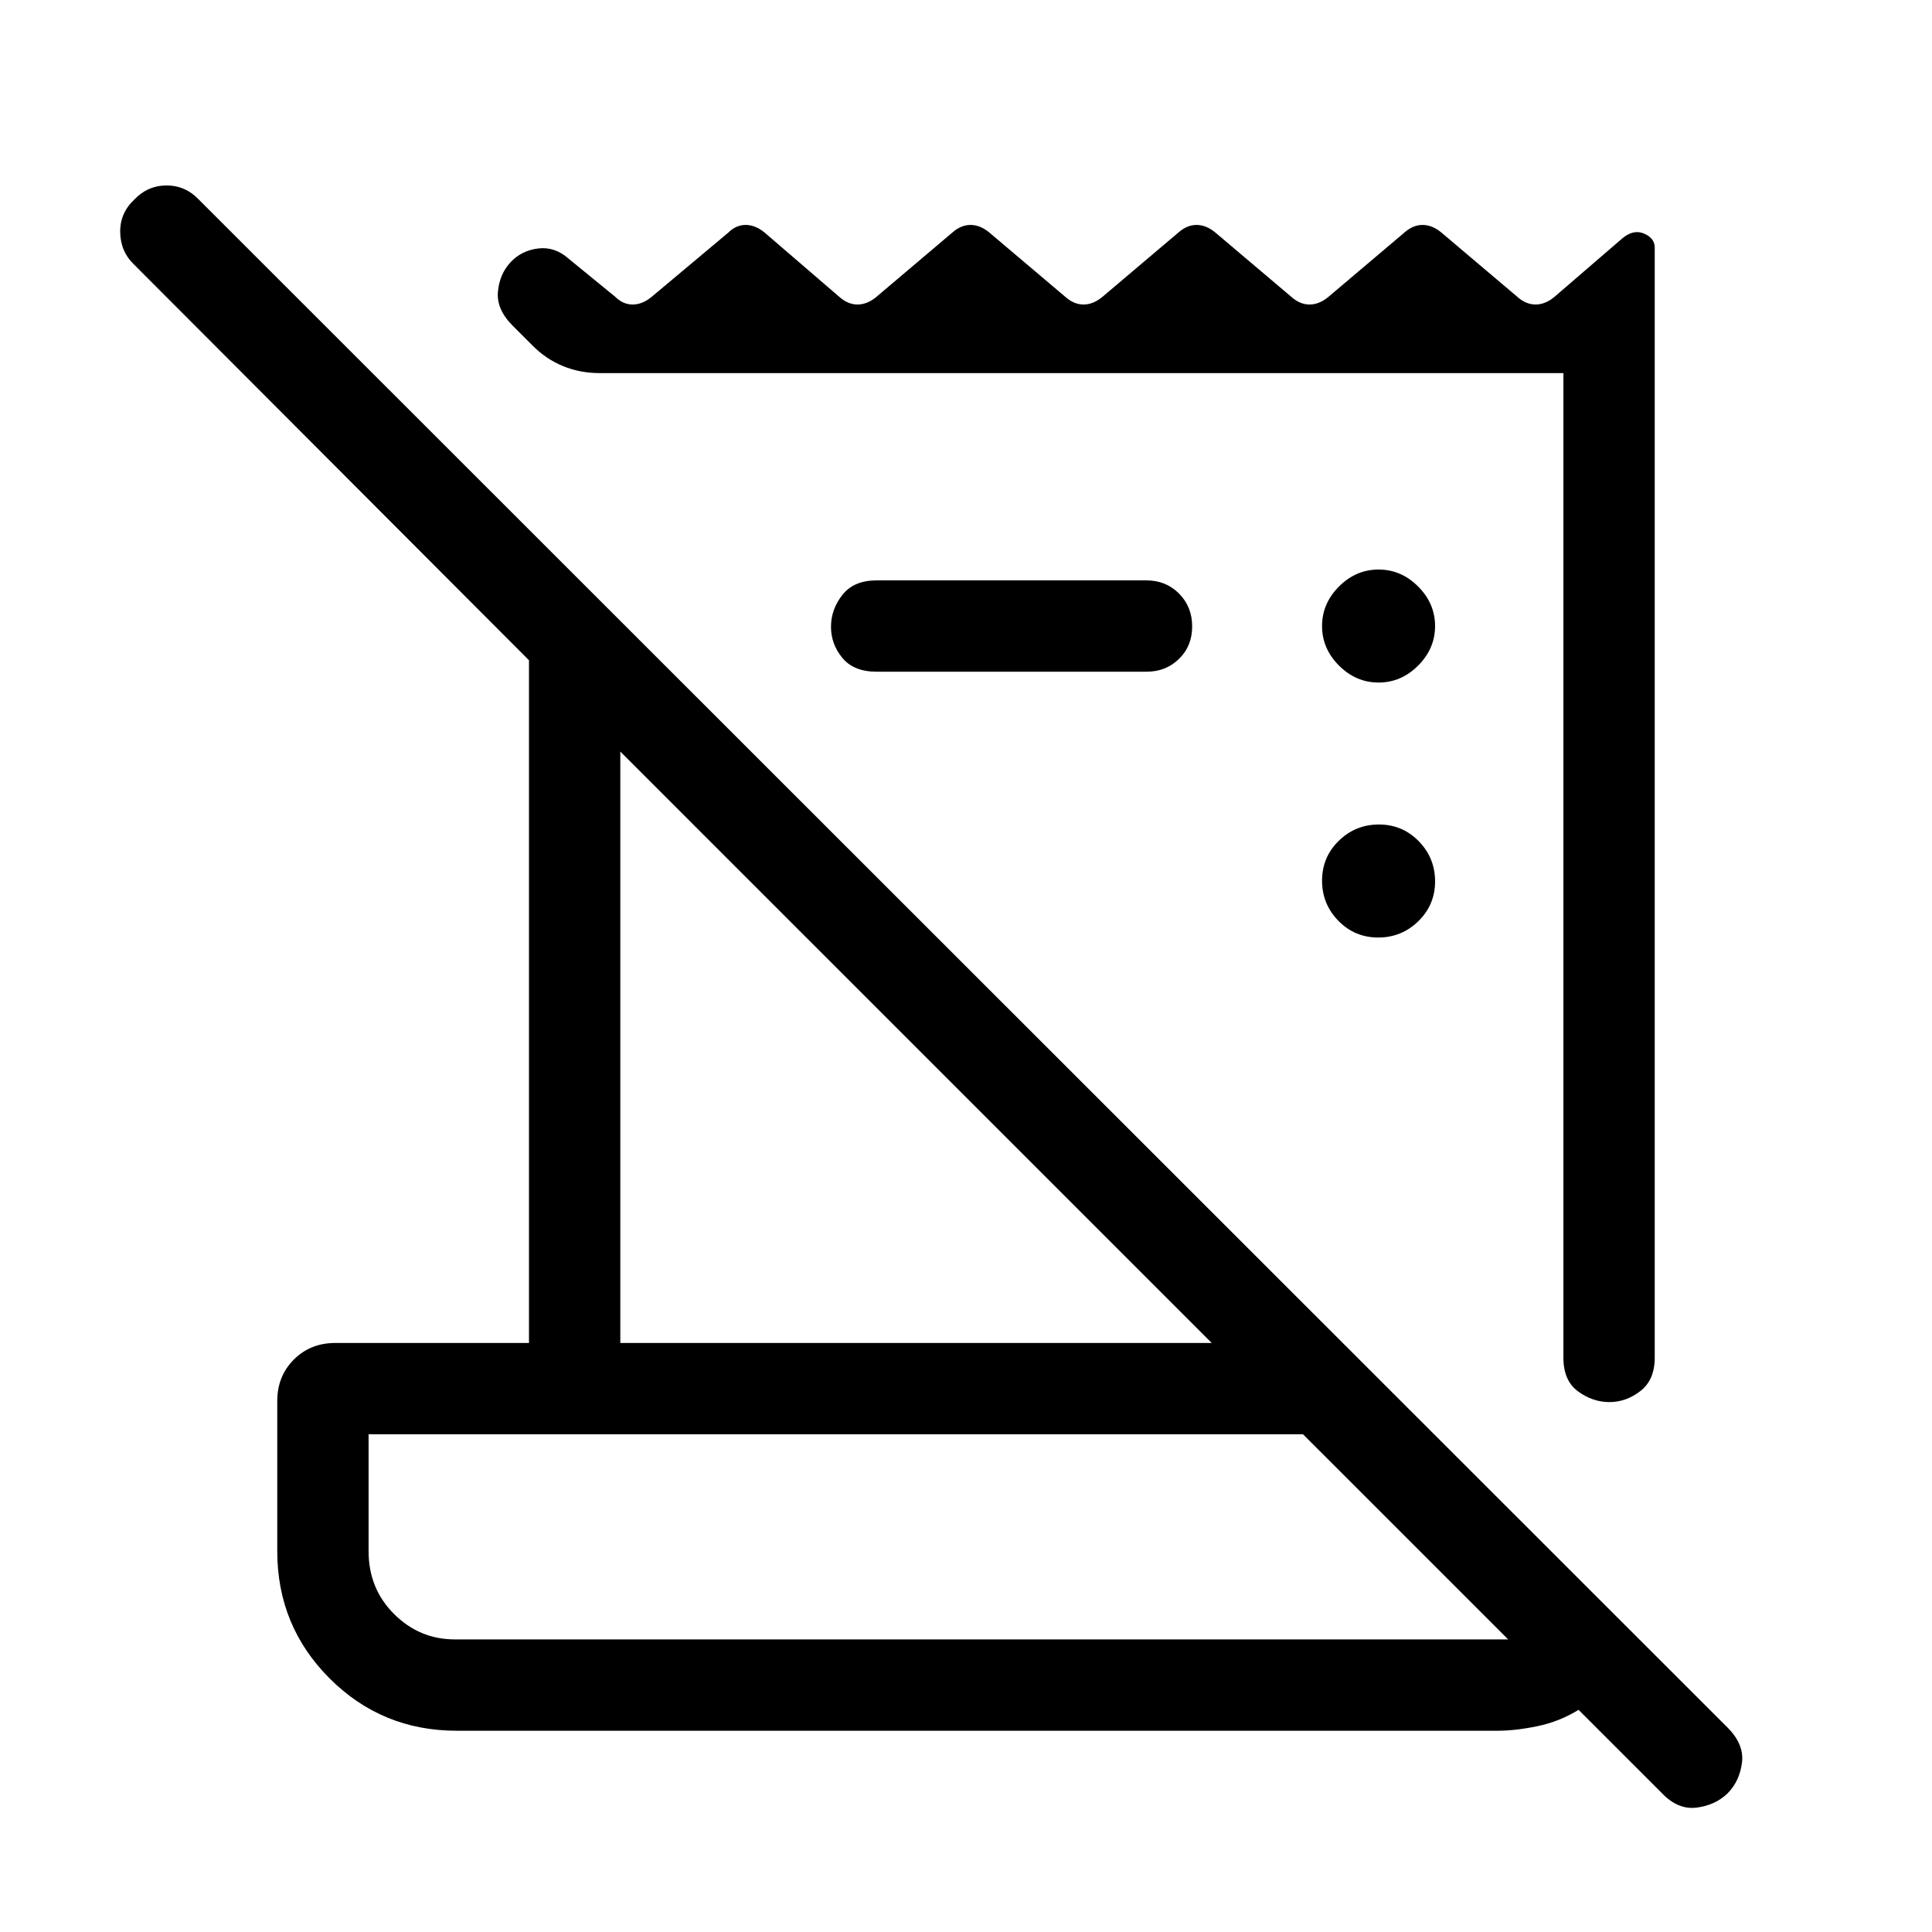 <svg xmlns="http://www.w3.org/2000/svg" width="48" height="48" viewBox="0 -960 960 960"><path d="m825.85-68.92-41.47-41.47q-9.46 5.83-20.4 8.11-10.94 2.28-20.04 2.28H227q-37.21 0-63.22-26.01-26.01-26.01-26.01-63.22v-74.61q0-12.36 8.25-20.61 8.24-8.24 20.6-8.24h96.23v-339.23L66.62-828.54q-6.7-6.37-6.89-15.95-.19-9.59 6.94-16.28 6.74-7.08 16.11-7.08t16.07 7.08l759.61 759.23q8.31 8.35 7.11 17.48-1.2 9.14-7.11 15.14-6.09 5.91-15.37 7.11-9.28 1.19-17.24-7.11ZM226-145.39h523.39L647.46-247.31H183.15v58.08q0 18.63 12.67 31.24 12.67 12.6 30.18 12.6Zm550.85-140v-489.22H297.92q-9.71 0-18.18-3.49-8.46-3.48-15.05-10.13l-10-10q-8.07-8.08-7.27-16.85.81-8.76 6.27-14.61 5.47-5.85 13.73-6.85 8.27-1 15.12 5.08l23.15 18.92q3.87 3.85 8.69 3.85 4.82 0 9.47-3.85l38-31.84q3.86-3.85 8.68-3.85t9.47 3.85l37 31.84q4.29 3.85 9.11 3.85 4.81 0 9.43-3.85l37.61-31.84q4.29-3.85 9.11-3.85 4.82 0 9.43 3.85l37.62 31.84q4.28 3.85 9.1 3.85 4.82 0 9.44-3.85l37.61-31.84q4.29-3.85 9.11-3.85 4.81 0 9.43 3.85l37.61 31.84q4.29 3.85 9.11 3.85 4.82 0 9.43-3.85l37.62-31.84q4.29-3.85 9.1-3.85 4.82 0 9.44 3.85l37.61 31.84q4.29 3.85 9.11 3.85 4.81 0 9.43-3.85l33.43-28.81q5.65-4.88 10.99-2.6 5.35 2.27 5.35 6.95v551.61q0 11.04-7.08 16.56-7.09 5.52-15.43 5.52-8.35 0-15.61-5.33-7.26-5.32-7.26-16.75Zm-468.62-7.3h293.85L308.23-586.54v293.85Zm261.46-333.54H435.62q-11.35 0-17.02-6.82-5.68-6.82-5.68-15.5t5.68-15.87q5.67-7.19 17.02-7.19h134.07q9.67 0 16.18 6.56 6.51 6.57 6.51 16.31 0 9.74-6.51 16.12-6.51 6.39-16.18 6.39Zm115.13 132.08q-11.67 0-19.78-8.3-8.12-8.3-8.12-19.96 0-11.67 8.3-19.78 8.3-8.12 19.96-8.12 11.67 0 19.78 8.3 8.12 8.3 8.12 19.96 0 11.67-8.3 19.78-8.3 8.12-19.96 8.12Zm.18-126.7q-11.23 0-19.65-8.42-8.43-8.42-8.43-19.65 0-11.23 8.43-19.66Q673.77-677 685-677q11.23 0 19.65 8.42 8.43 8.43 8.43 19.66t-8.43 19.65q-8.42 8.42-19.65 8.42ZM183.15-145.39v-101.92 101.92Z"/></svg>